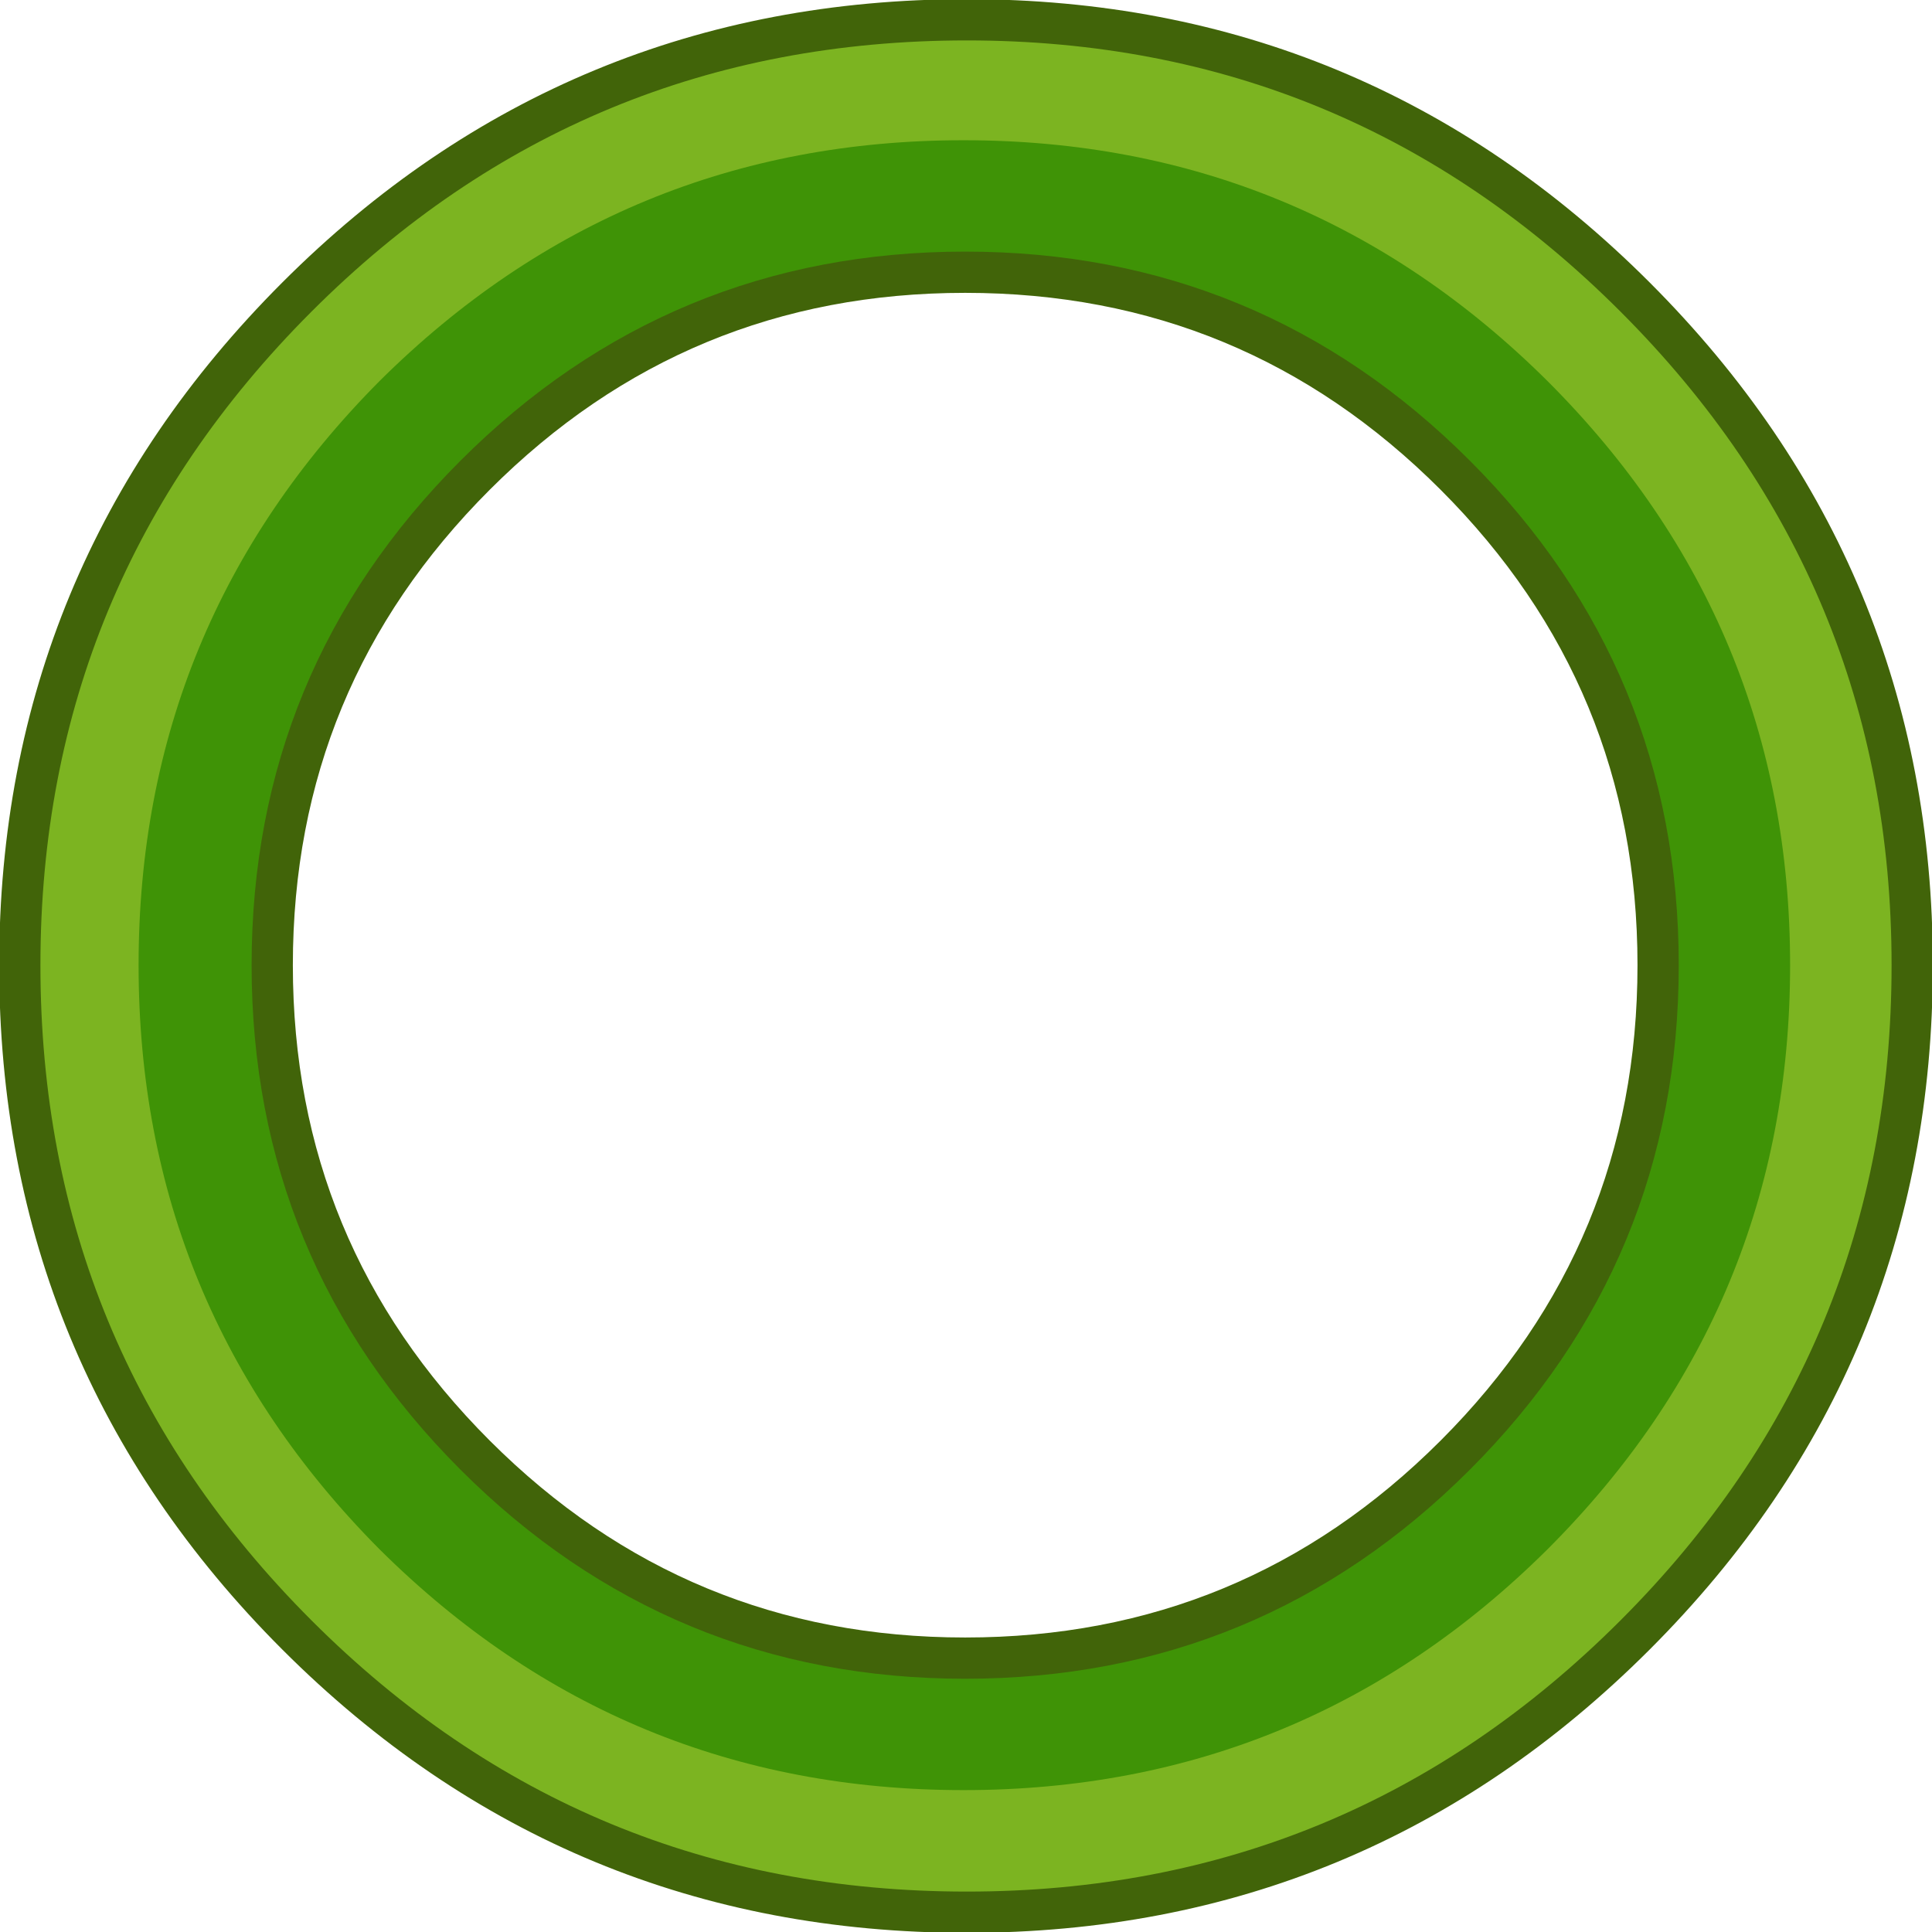 <?xml version="1.0" encoding="UTF-8" standalone="no"?>
<svg xmlns:xlink="http://www.w3.org/1999/xlink" height="58.55px" width="58.55px" xmlns="http://www.w3.org/2000/svg">
  <g transform="matrix(1.0, 0.0, 0.0, 1.0, 28.45, 29.25)">
    <path d="M0.8 -21.0 Q-7.9 -21.0 -14.05 -14.85 -20.2 -8.7 -20.2 0.0 -20.2 8.7 -14.05 14.85 -7.9 21.0 0.8 21.0 9.5 21.0 15.65 14.85 21.8 8.7 21.8 0.0 21.8 -8.7 15.65 -14.85 9.5 -21.0 0.8 -21.0 M-19.45 -20.25 Q-11.05 -28.65 0.85 -28.65 12.7 -28.65 21.1 -20.25 29.5 -11.85 29.5 0.0 29.5 11.9 21.1 20.3 12.7 28.7 0.85 28.7 -11.05 28.7 -19.45 20.3 -27.85 11.9 -27.85 0.0 -27.85 -11.85 -19.45 -20.25" fill="#7cb421" fill-rule="evenodd" stroke="none"/>
    <path d="M-19.45 -20.25 Q-11.05 -28.65 0.85 -28.65 12.7 -28.65 21.1 -20.25 29.5 -11.85 29.5 0.0 29.5 11.9 21.1 20.3 12.7 28.7 0.85 28.7 -11.05 28.7 -19.45 20.3 -27.85 11.9 -27.85 0.0 -27.85 -11.85 -19.45 -20.25 Z" fill="none" stroke="#416409" stroke-linecap="round" stroke-linejoin="round" stroke-width="1.25"/>
    <path d="M0.8 -21.0 Q-7.9 -21.0 -14.05 -14.85 -20.2 -8.7 -20.2 0.0 -20.2 8.7 -14.05 14.85 -7.9 21.0 0.8 21.0 9.5 21.0 15.65 14.85 21.8 8.7 21.8 0.0 21.8 -8.7 15.65 -14.85 9.5 -21.0 0.8 -21.0 M-16.95 -17.7 Q-9.6 -25.0 0.75 -25.0 11.1 -25.0 18.45 -17.7 25.8 -10.35 25.8 0.0 25.8 10.35 18.45 17.7 11.1 25.0 0.75 25.0 -9.6 25.0 -16.95 17.7 -24.25 10.35 -24.25 0.0 -24.25 -10.35 -16.95 -17.7" fill="#3f9306" fill-rule="evenodd" stroke="none"/>
    <path d="M-20.2 0.0 Q-20.2 -8.7 -14.05 -14.85 -7.9 -21.0 0.8 -21.0 9.5 -21.0 15.65 -14.85 21.8 -8.7 21.8 0.0 21.8 8.7 15.65 14.85 9.5 21.0 0.8 21.0 -7.9 21.0 -14.05 14.85 -20.2 8.7 -20.2 0.0 Z" fill="none" stroke="#416409" stroke-linecap="round" stroke-linejoin="round" stroke-width="1.25"/>
  </g>
</svg>
